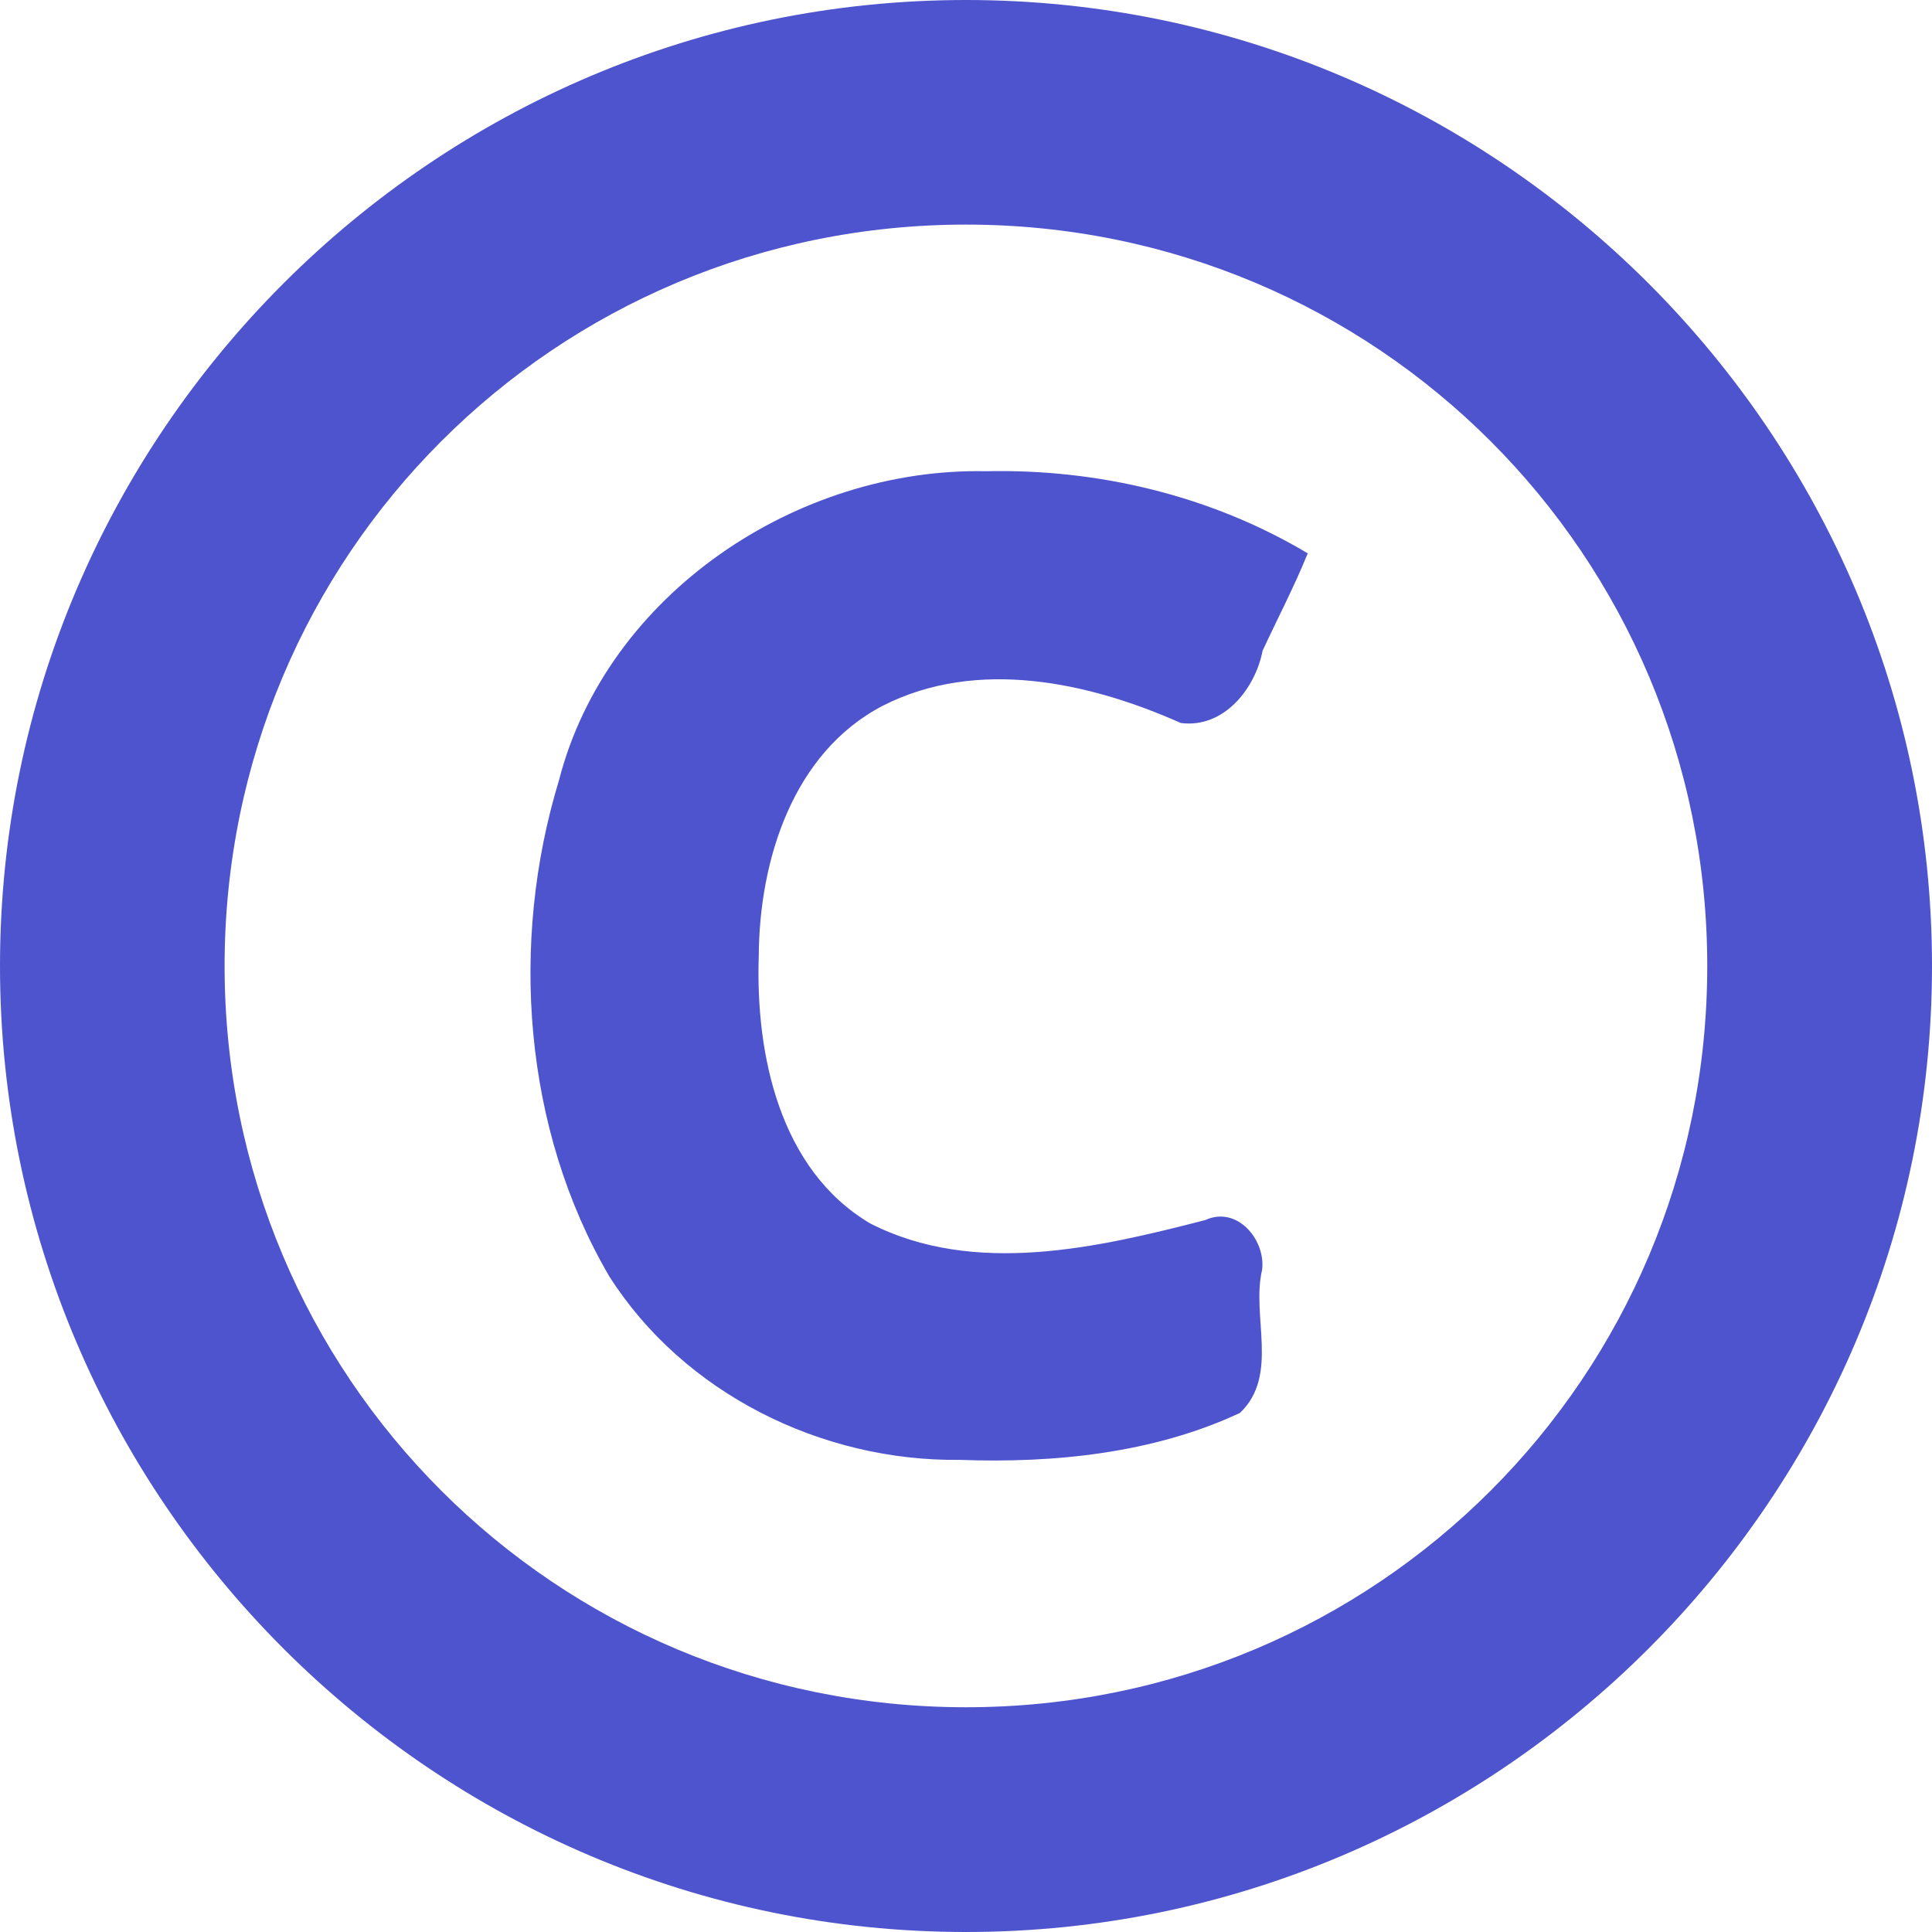 <?xml version="1.0"?>
<svg xmlns="http://www.w3.org/2000/svg" xmlns:xlink="http://www.w3.org/1999/xlink" version="1.1" id="Capa_1" x="0px" y="0px" viewBox="0 0 400 400" style="enable-background:new 0 0 400 400;" xml:space="preserve" width="512px" height="512px" class=""><g><g>
	<g>
		<path d="M200,0C89.818,0,0,89.819,0,200s89.818,200,200,200s200-89.818,200-200S310.181,0,200,0z M200,46.5    c85.045,0,153.469,68.455,153.469,153.5S285.045,353.469,200,353.469S46.5,285.045,46.5,200S114.955,46.5,200,46.5z     M204.156,97.563c-39.132-0.806-78.516,25.436-88.438,64.031c-10.22,33.575-7.386,72.189,10.406,102.625    c15.435,24.285,44.01,38.379,72.594,38.031c19.645,0.725,40.166-1.384,58-9.719c8.193-7.768,2.306-20.071,4.594-29.656    c0.735-6.255-5.228-13.289-11.75-10.281c-22.351,5.77-47.848,11.693-69.375,0.719c-18.83-11.129-23.772-35.071-23.094-55.406    c0.112-19.797,7.05-42.124,25.719-51.812c19.503-9.909,42.661-4.873,61.656,3.594c8.891,1.161,15.429-7.1,16.938-14.969    c3.119-6.713,6.565-13.287,9.344-20.156C250.807,102.642,227.389,97.039,204.156,97.563z" data-original="#222222" class="active-path" data-old_color="#4e54cd" fill="#4e54cd"/>
	</g>
	<g>
	</g>
	<g>
	</g>
	<g>
	</g>
	<g>
	</g>
	<g>
	</g>
	<g>
	</g>
	<g>
	</g>
	<g>
	</g>
	<g>
	</g>
	<g>
	</g>
	<g>
	</g>
	<g>
	</g>
	<g>
	</g>
	<g>
	</g>
	<g>
	</g>
</g></g> </svg>
